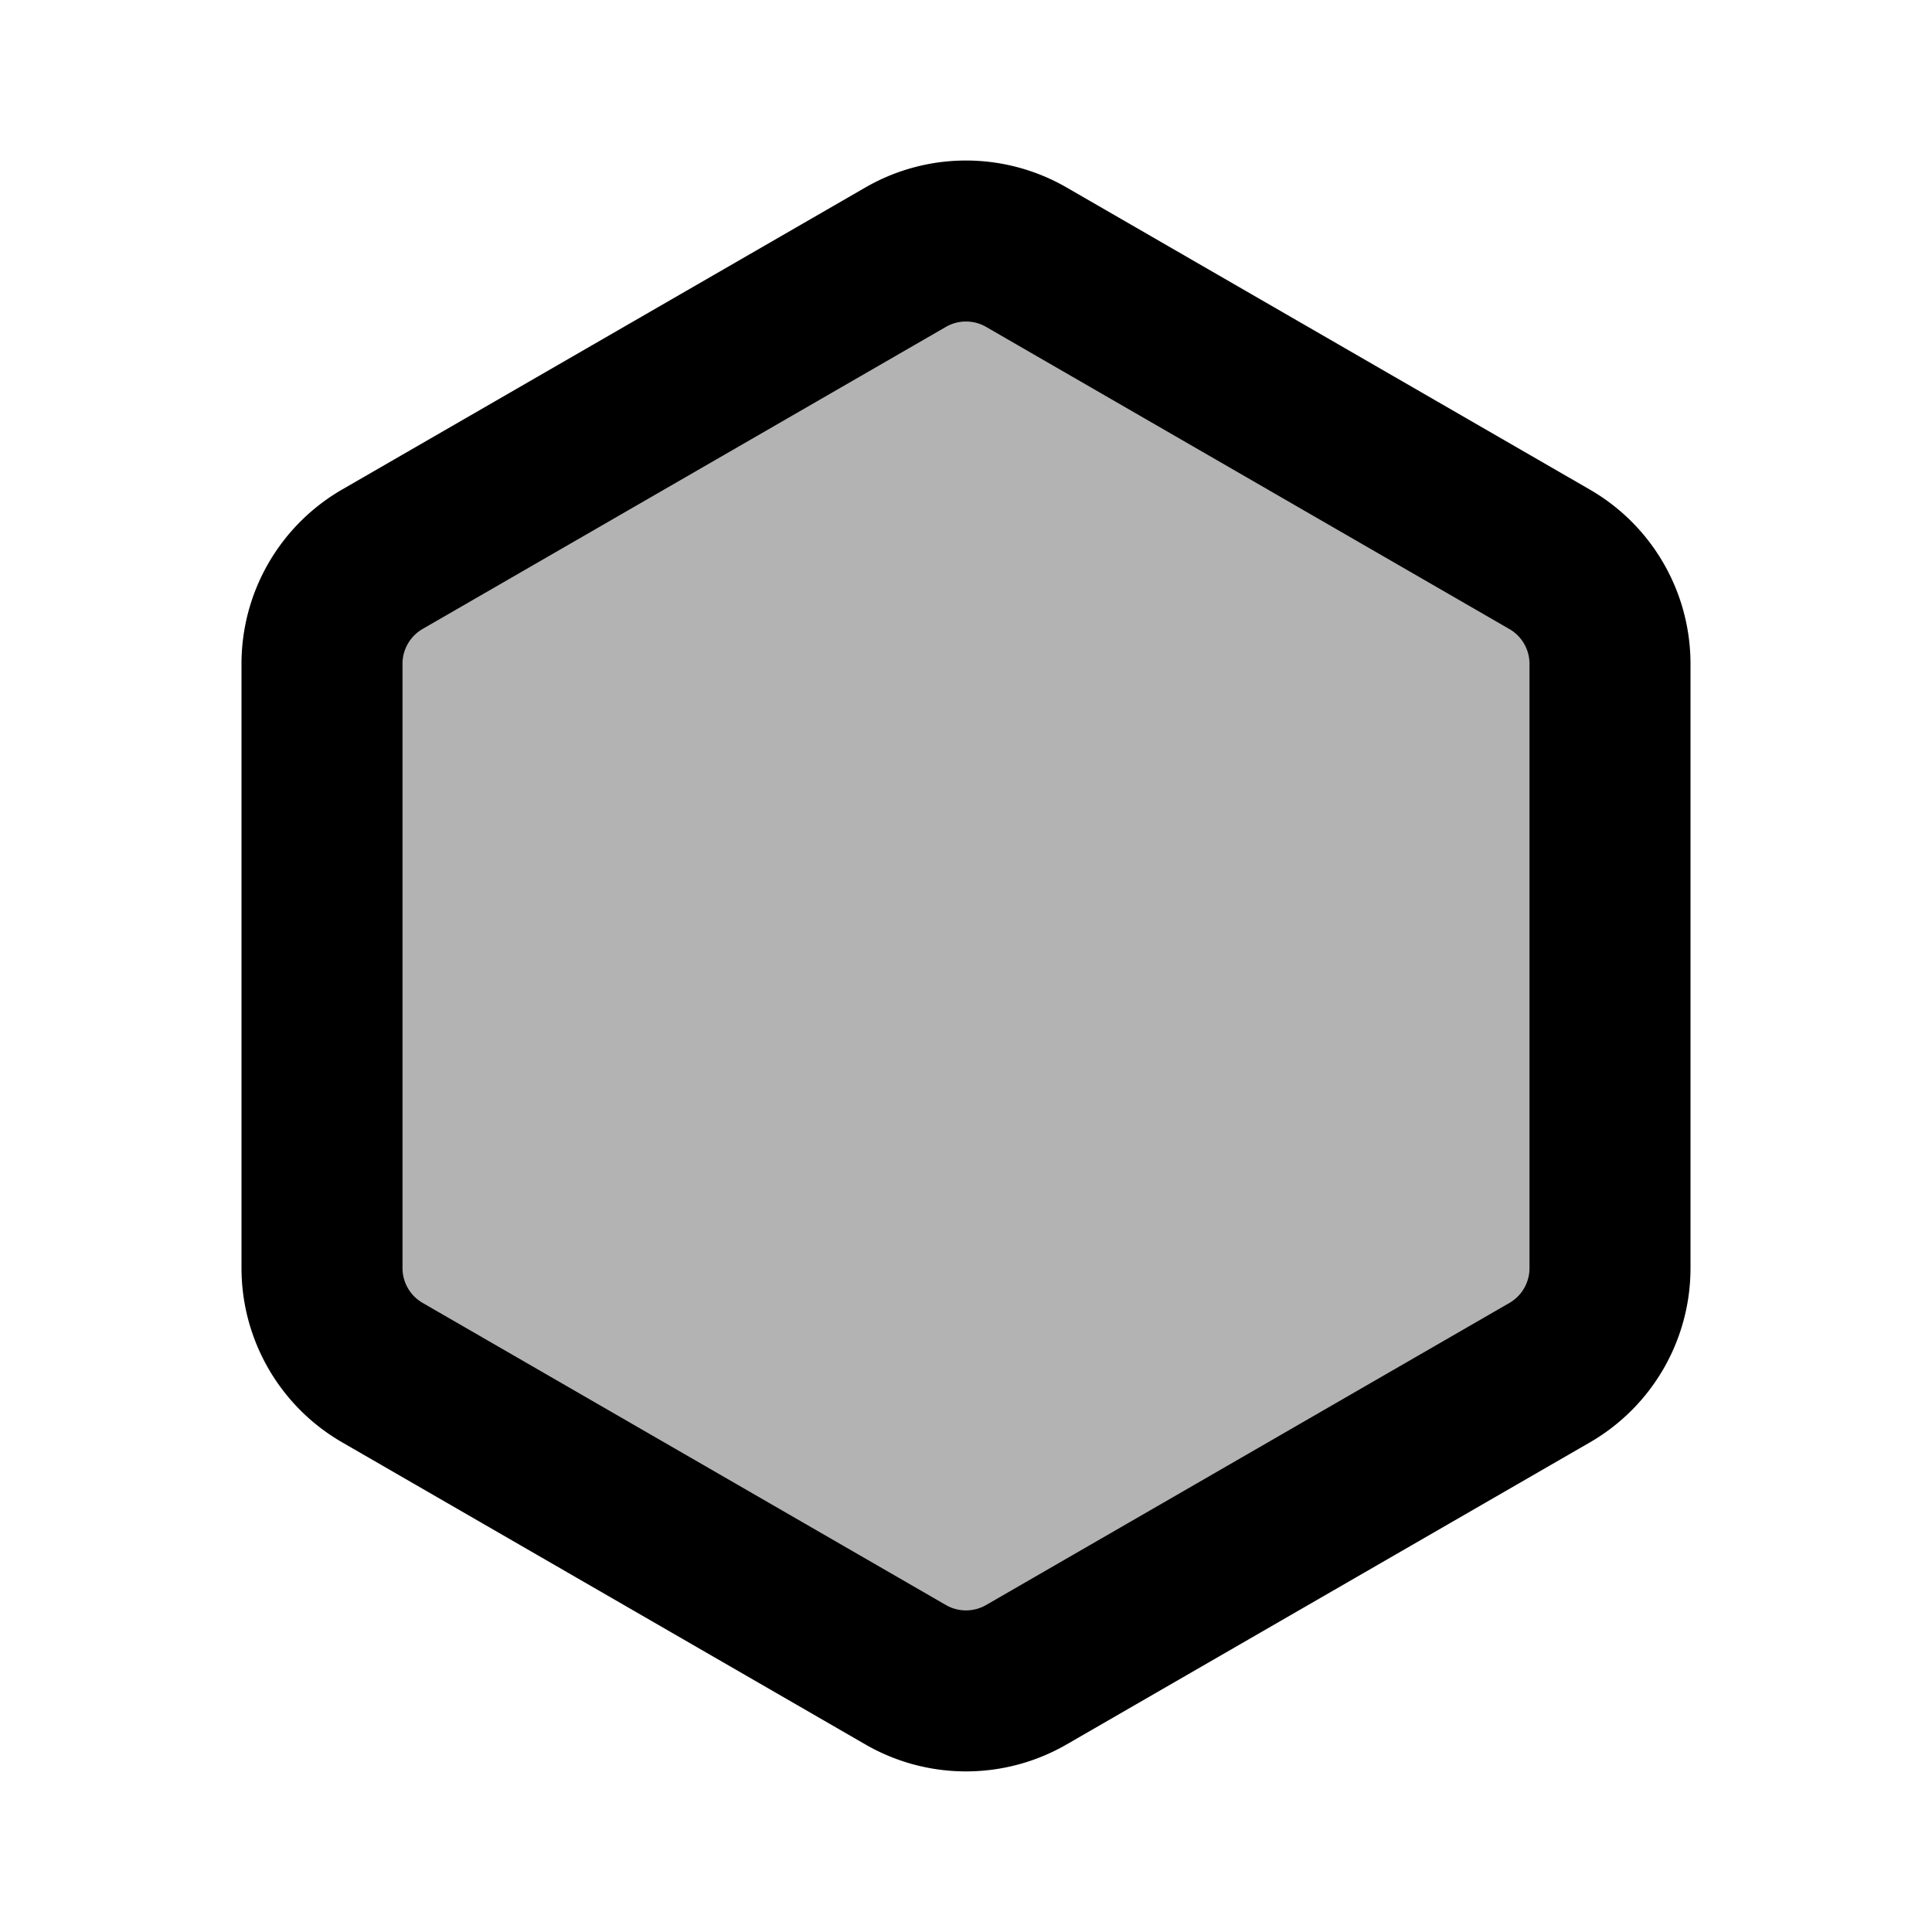 <svg xmlns="http://www.w3.org/2000/svg" width="24" height="24" viewBox="0 0 24 24" fill="none">
    <path fill="currentColor" d="M11.25 3.195a1.5 1.5 0 0 1 1.5 0l6.5 3.753A1.5 1.5 0 0 1 20 8.247v7.505a1.5 1.5 0 0 1-.75 1.3l-6.5 3.752a1.5 1.5 0 0 1-1.5 0l-6.5-3.753A1.5 1.5 0 0 1 4 15.752V8.247a1.5 1.5 0 0 1 .75-1.3z" opacity=".3"/>
    <path stroke="currentColor" stroke-width="2" d="M11.25 3.195a1.5 1.5 0 0 1 1.5 0l6.5 3.753A1.5 1.5 0 0 1 20 8.247v7.505a1.5 1.5 0 0 1-.75 1.3l-6.5 3.752a1.5 1.5 0 0 1-1.5 0l-6.5-3.753A1.5 1.5 0 0 1 4 15.752V8.247a1.5 1.5 0 0 1 .75-1.3z"/>
</svg>